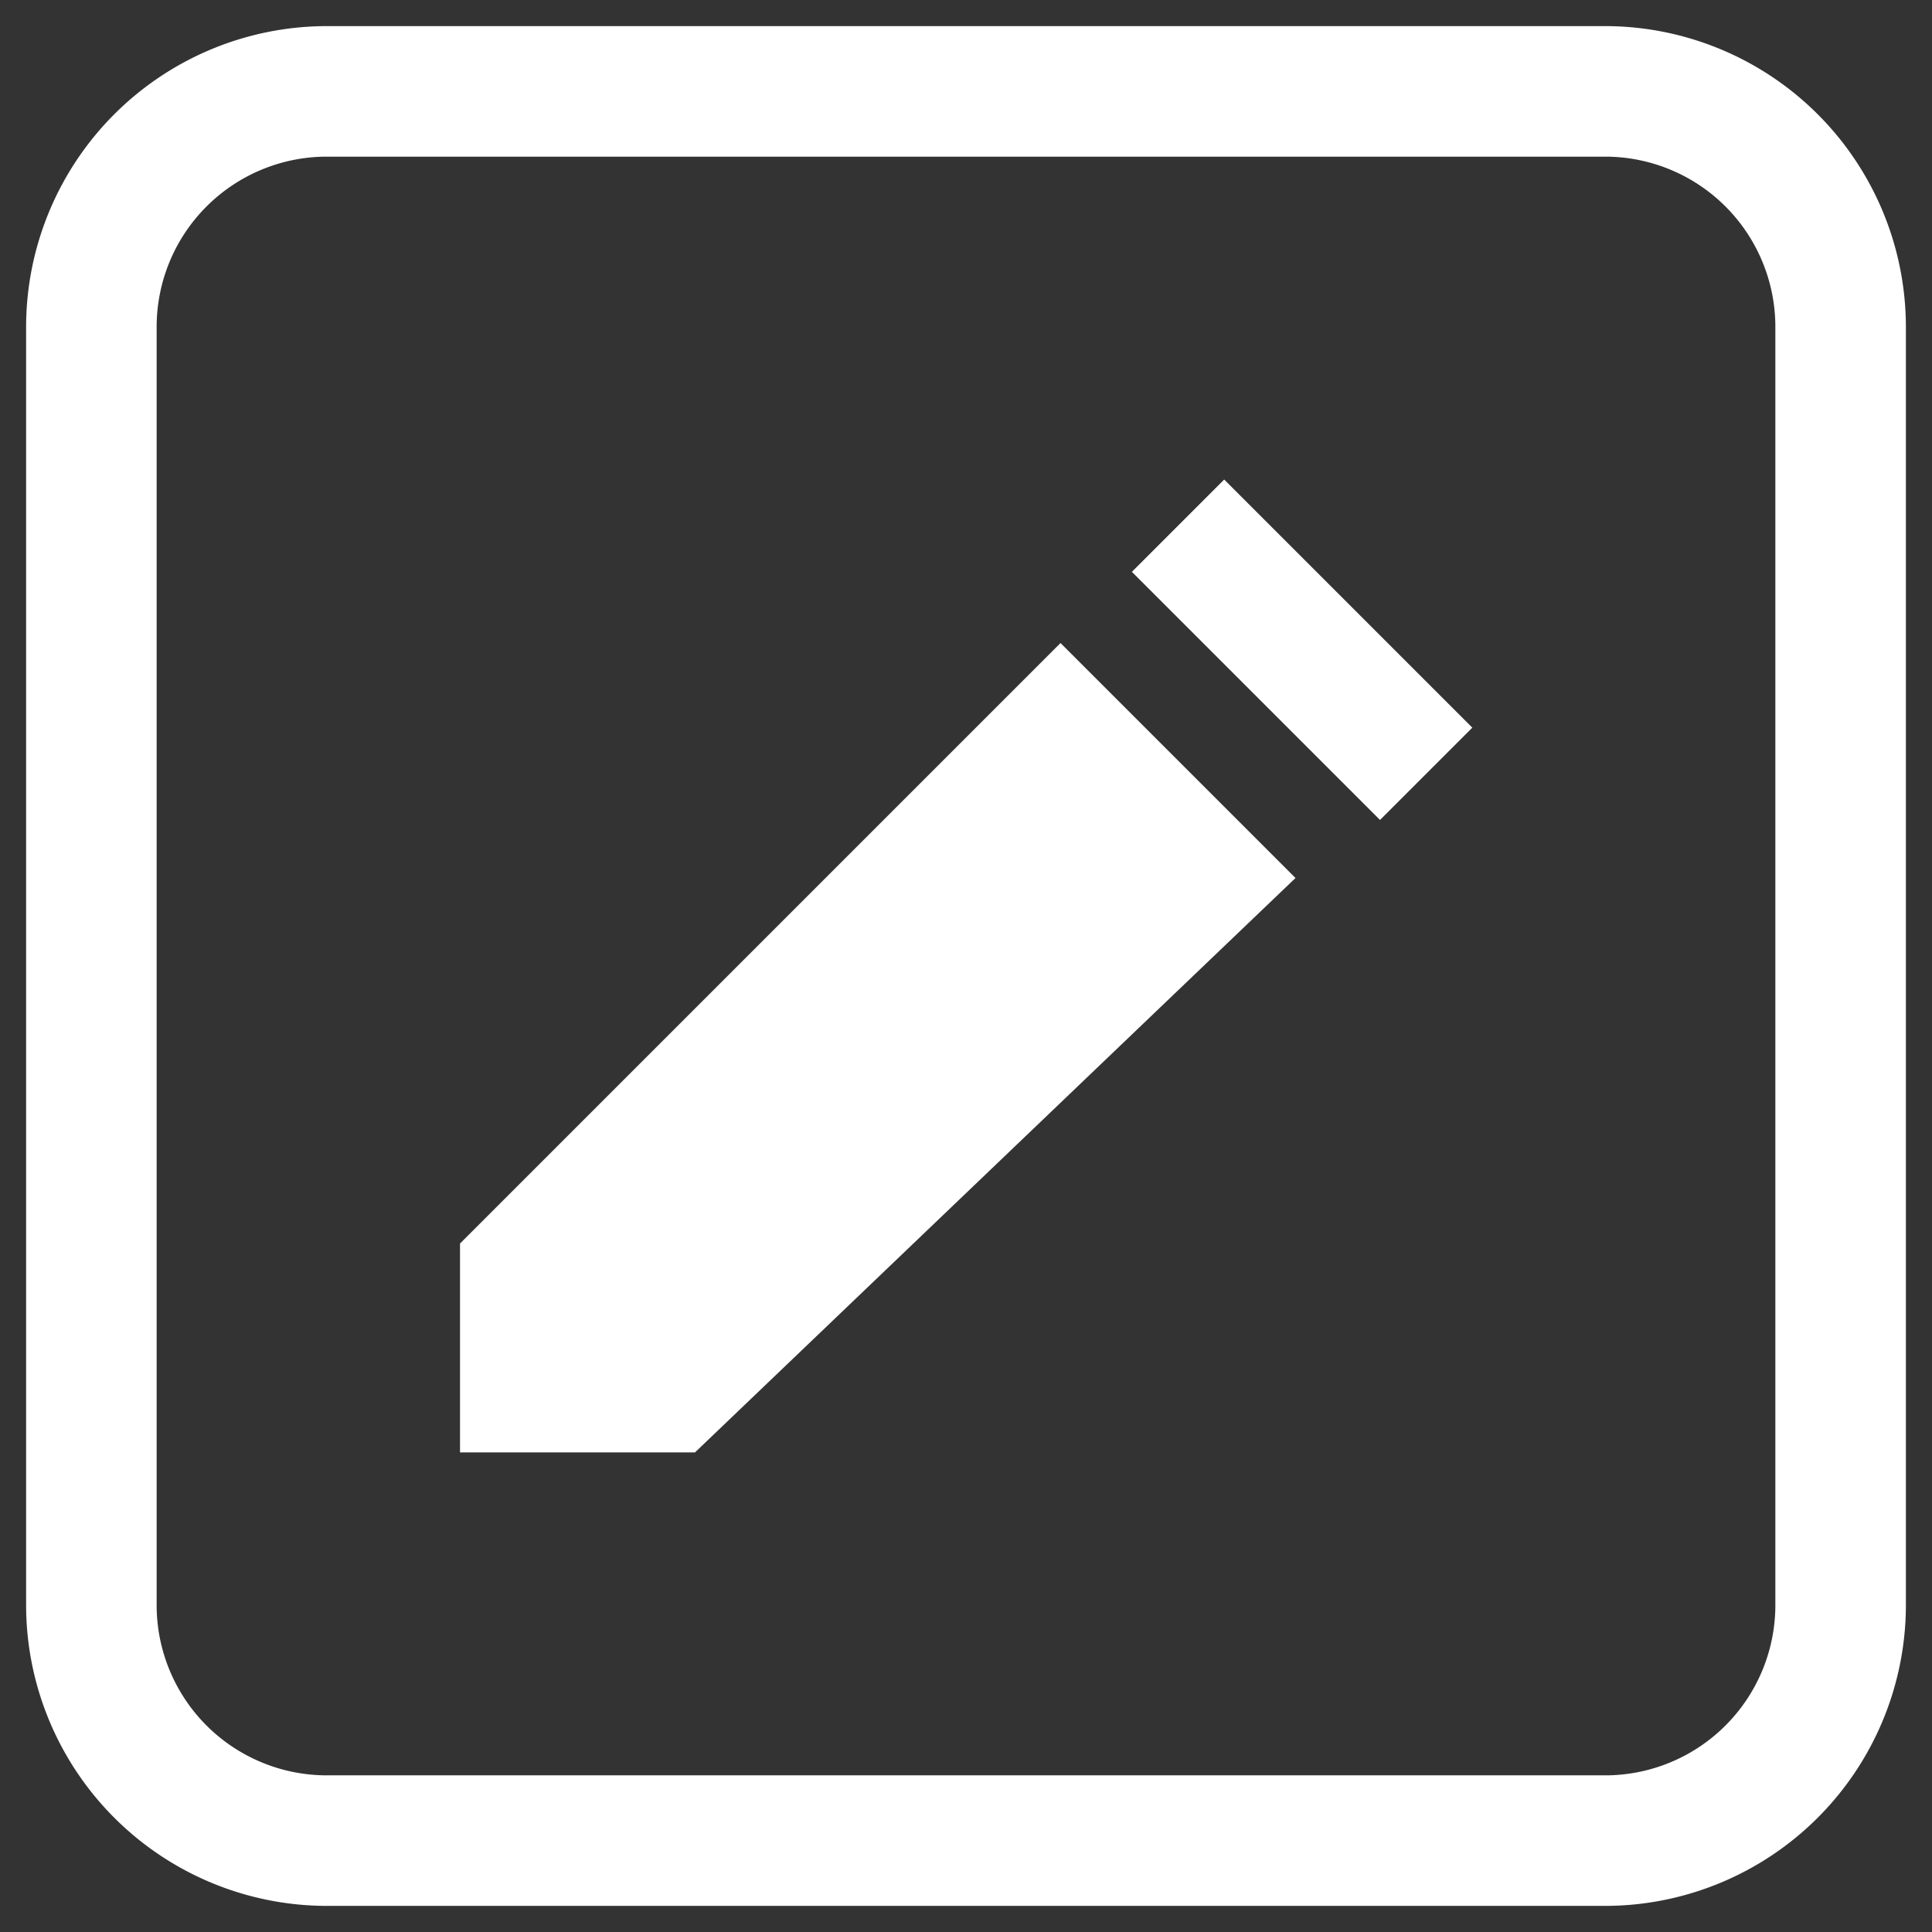 <svg id="Layer_1" data-name="Layer 1" xmlns="http://www.w3.org/2000/svg" xmlns:xlink="http://www.w3.org/1999/xlink" viewBox="0 0 74 74"><rect x="0" y="0" width="74" height="74" fill="#333333" stroke="none"/><defs><style>.cls-1,.cls-2,.cls-4{fill:#979797;}.cls-1{clip-rule:evenodd;}.cls-2{fill-rule:evenodd;}.cls-3{clip-path:url(#clip-path);}.cls-5{fill:#fff;}</style><clipPath id="clip-path"><path class="cls-1" d="M-271.52,1a10,10,0,0,0-9,10V63a10,10,0,0,0,10,10h51a10,10,0,0,0,10-10V11a10,10,0,0,0-10-10h-47Zm1,5h51a5,5,0,0,1,5,5v5l-30,23.8-31-23.76V11A5,5,0,0,1-270.52,6Zm51,62h-51a5,5,0,0,1-5-5V22.53l31,23.72,30-23.84V63A5,5,0,0,1-219.48,68Z"/></clipPath></defs><title>ico</title><path class="cls-2" d="M-271.52,1a10,10,0,0,0-9,10V63a10,10,0,0,0,10,10h51a10,10,0,0,0,10-10V11a10,10,0,0,0-10-10h-47Zm1,5h51a5,5,0,0,1,5,5v5l-30,23.8-31-23.76V11A5,5,0,0,1-270.52,6Zm51,62h-51a5,5,0,0,1-5-5V22.53l31,23.72,30-23.84V63A5,5,0,0,1-219.48,68Z"/><g class="cls-3"><rect class="cls-4" x="-5773.37" y="-106.65" width="6456.88" height="6582.43"/></g><path class="cls-5" d="M61.48,73h-49A11.53,11.53,0,0,1,1,61.48v-49A11.53,11.53,0,0,1,12.52,1h49A11.53,11.53,0,0,1,73,12.52v49A11.53,11.53,0,0,1,61.48,73Zm-49-67A6.52,6.52,0,0,0,6,12.52v49A6.52,6.52,0,0,0,12.52,68h49A6.52,6.52,0,0,0,68,61.48v-49A6.52,6.52,0,0,0,61.48,6Z"/><polygon class="cls-5" points="17.62 47.63 17.62 55.63 26.62 55.63 49.62 33.63 40.62 24.63 17.62 47.63"/><line class="cls-5" x1="45.12" y1="20.13" x2="54.62" y2="29.63"/><rect class="cls-5" x="47.37" y="18.17" width="5" height="13.44" transform="translate(-2.99 42.55) rotate(-45)"/></svg>